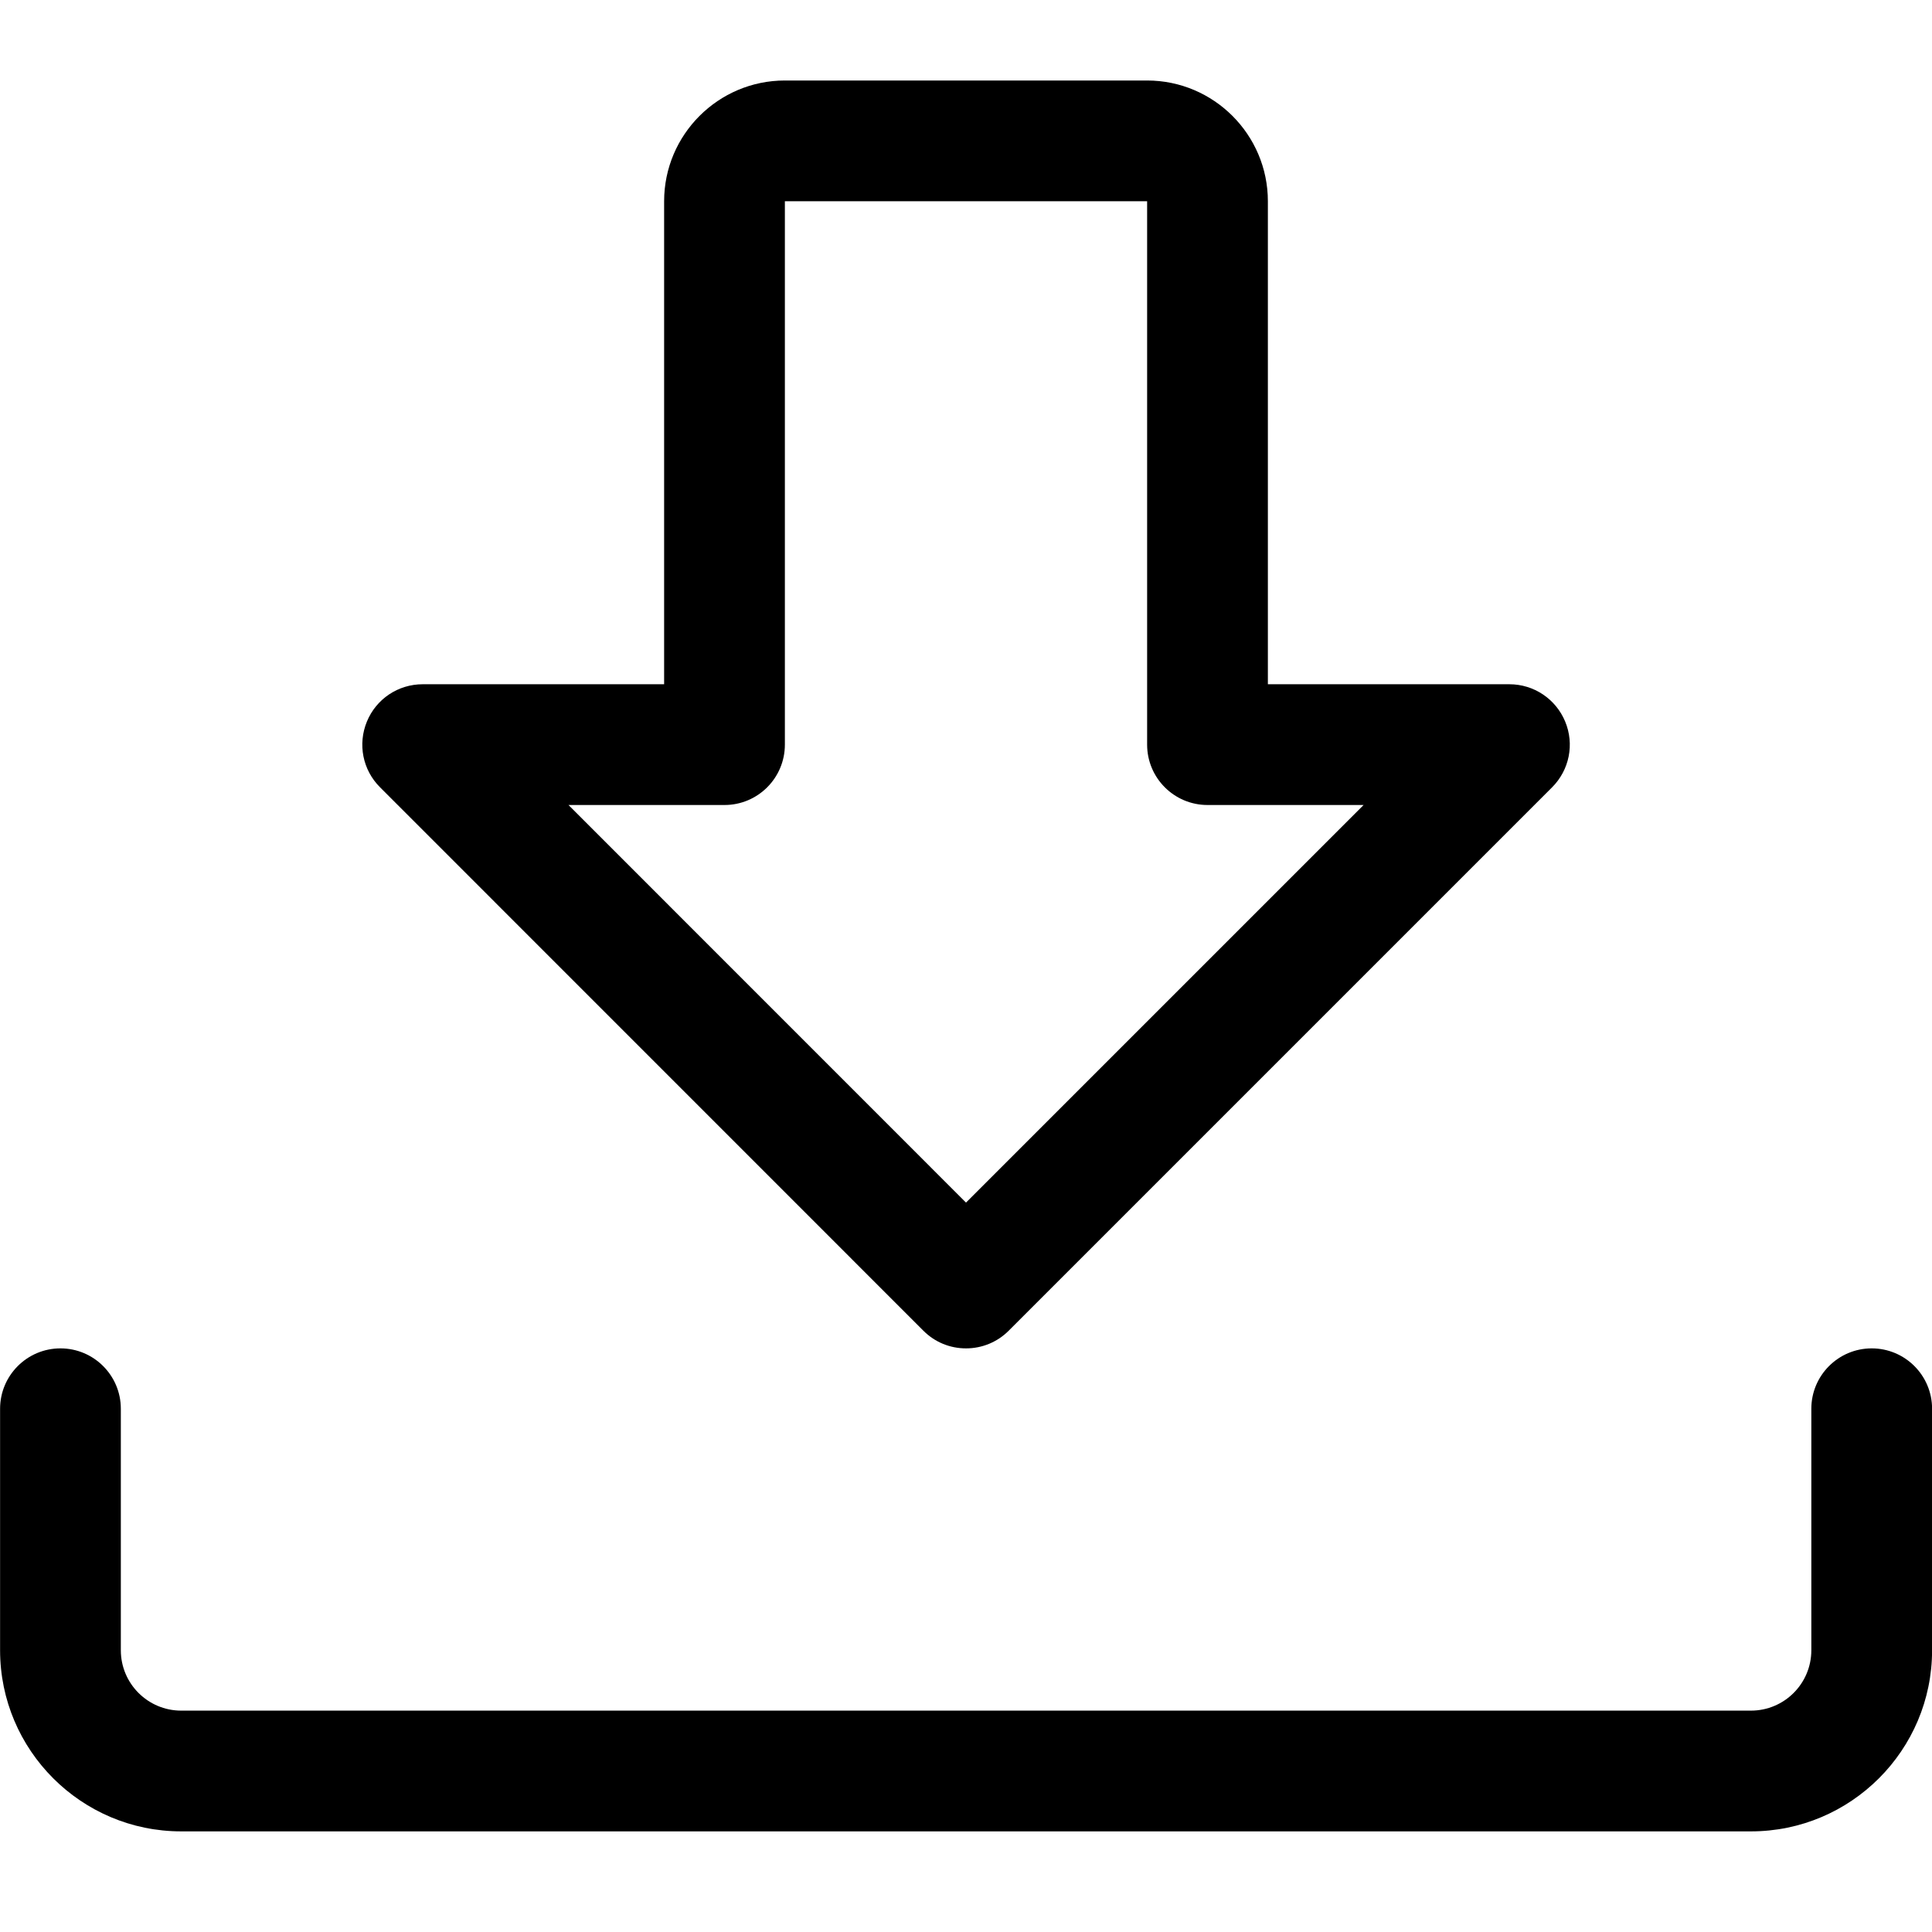 <?xml version="1.0" encoding="utf-8"?>
<!-- Generator: Adobe Illustrator 22.1.0, SVG Export Plug-In . SVG Version: 6.00 Build 0)  -->
<svg version="1.1" id="Layer_1" xmlns="http://www.w3.org/2000/svg" xmlns:xlink="http://www.w3.org/1999/xlink" x="0px" y="0px"
	 viewBox="0 0 24 24" style="enable-background:new 0 0 24 24;" xml:space="preserve">
<title>download-thick-bottom</title>
<g>
	<path d="M12,16.75c-0.2,0-0.389-0.078-0.53-0.22L4.721,9.78C4.505,9.565,4.442,9.244,4.558,8.963C4.674,8.682,4.946,8.5,5.251,8.5
		H8.25v-6c0-0.827,0.673-1.5,1.5-1.5h4.5c0.827,0,1.5,0.673,1.5,1.5v6h3c0.304,0,0.576,0.182,0.693,0.463
		c0.117,0.281,0.053,0.602-0.163,0.818l-6.75,6.75C12.389,16.672,12.2,16.75,12,16.75z M12,14.939L16.939,10H15
		c-0.414,0-0.75-0.336-0.75-0.75V2.5h-4.5v6.75C9.75,9.664,9.414,10,9,10H7.062L12,14.939z"/>
	<path d="M2.251,22.75c-1.241,0-2.25-1.009-2.25-2.25v-3c0-0.414,0.336-0.75,0.75-0.75s0.75,0.336,0.75,0.75v3
		c0,0.414,0.336,0.75,0.75,0.75h19.5c0.414,0,0.75-0.336,0.75-0.75v-3c0-0.414,0.336-0.75,0.75-0.75s0.75,0.336,0.75,0.75v3
		c0,1.241-1.009,2.25-2.25,2.25H2.251z"/>
</g>
</svg>
